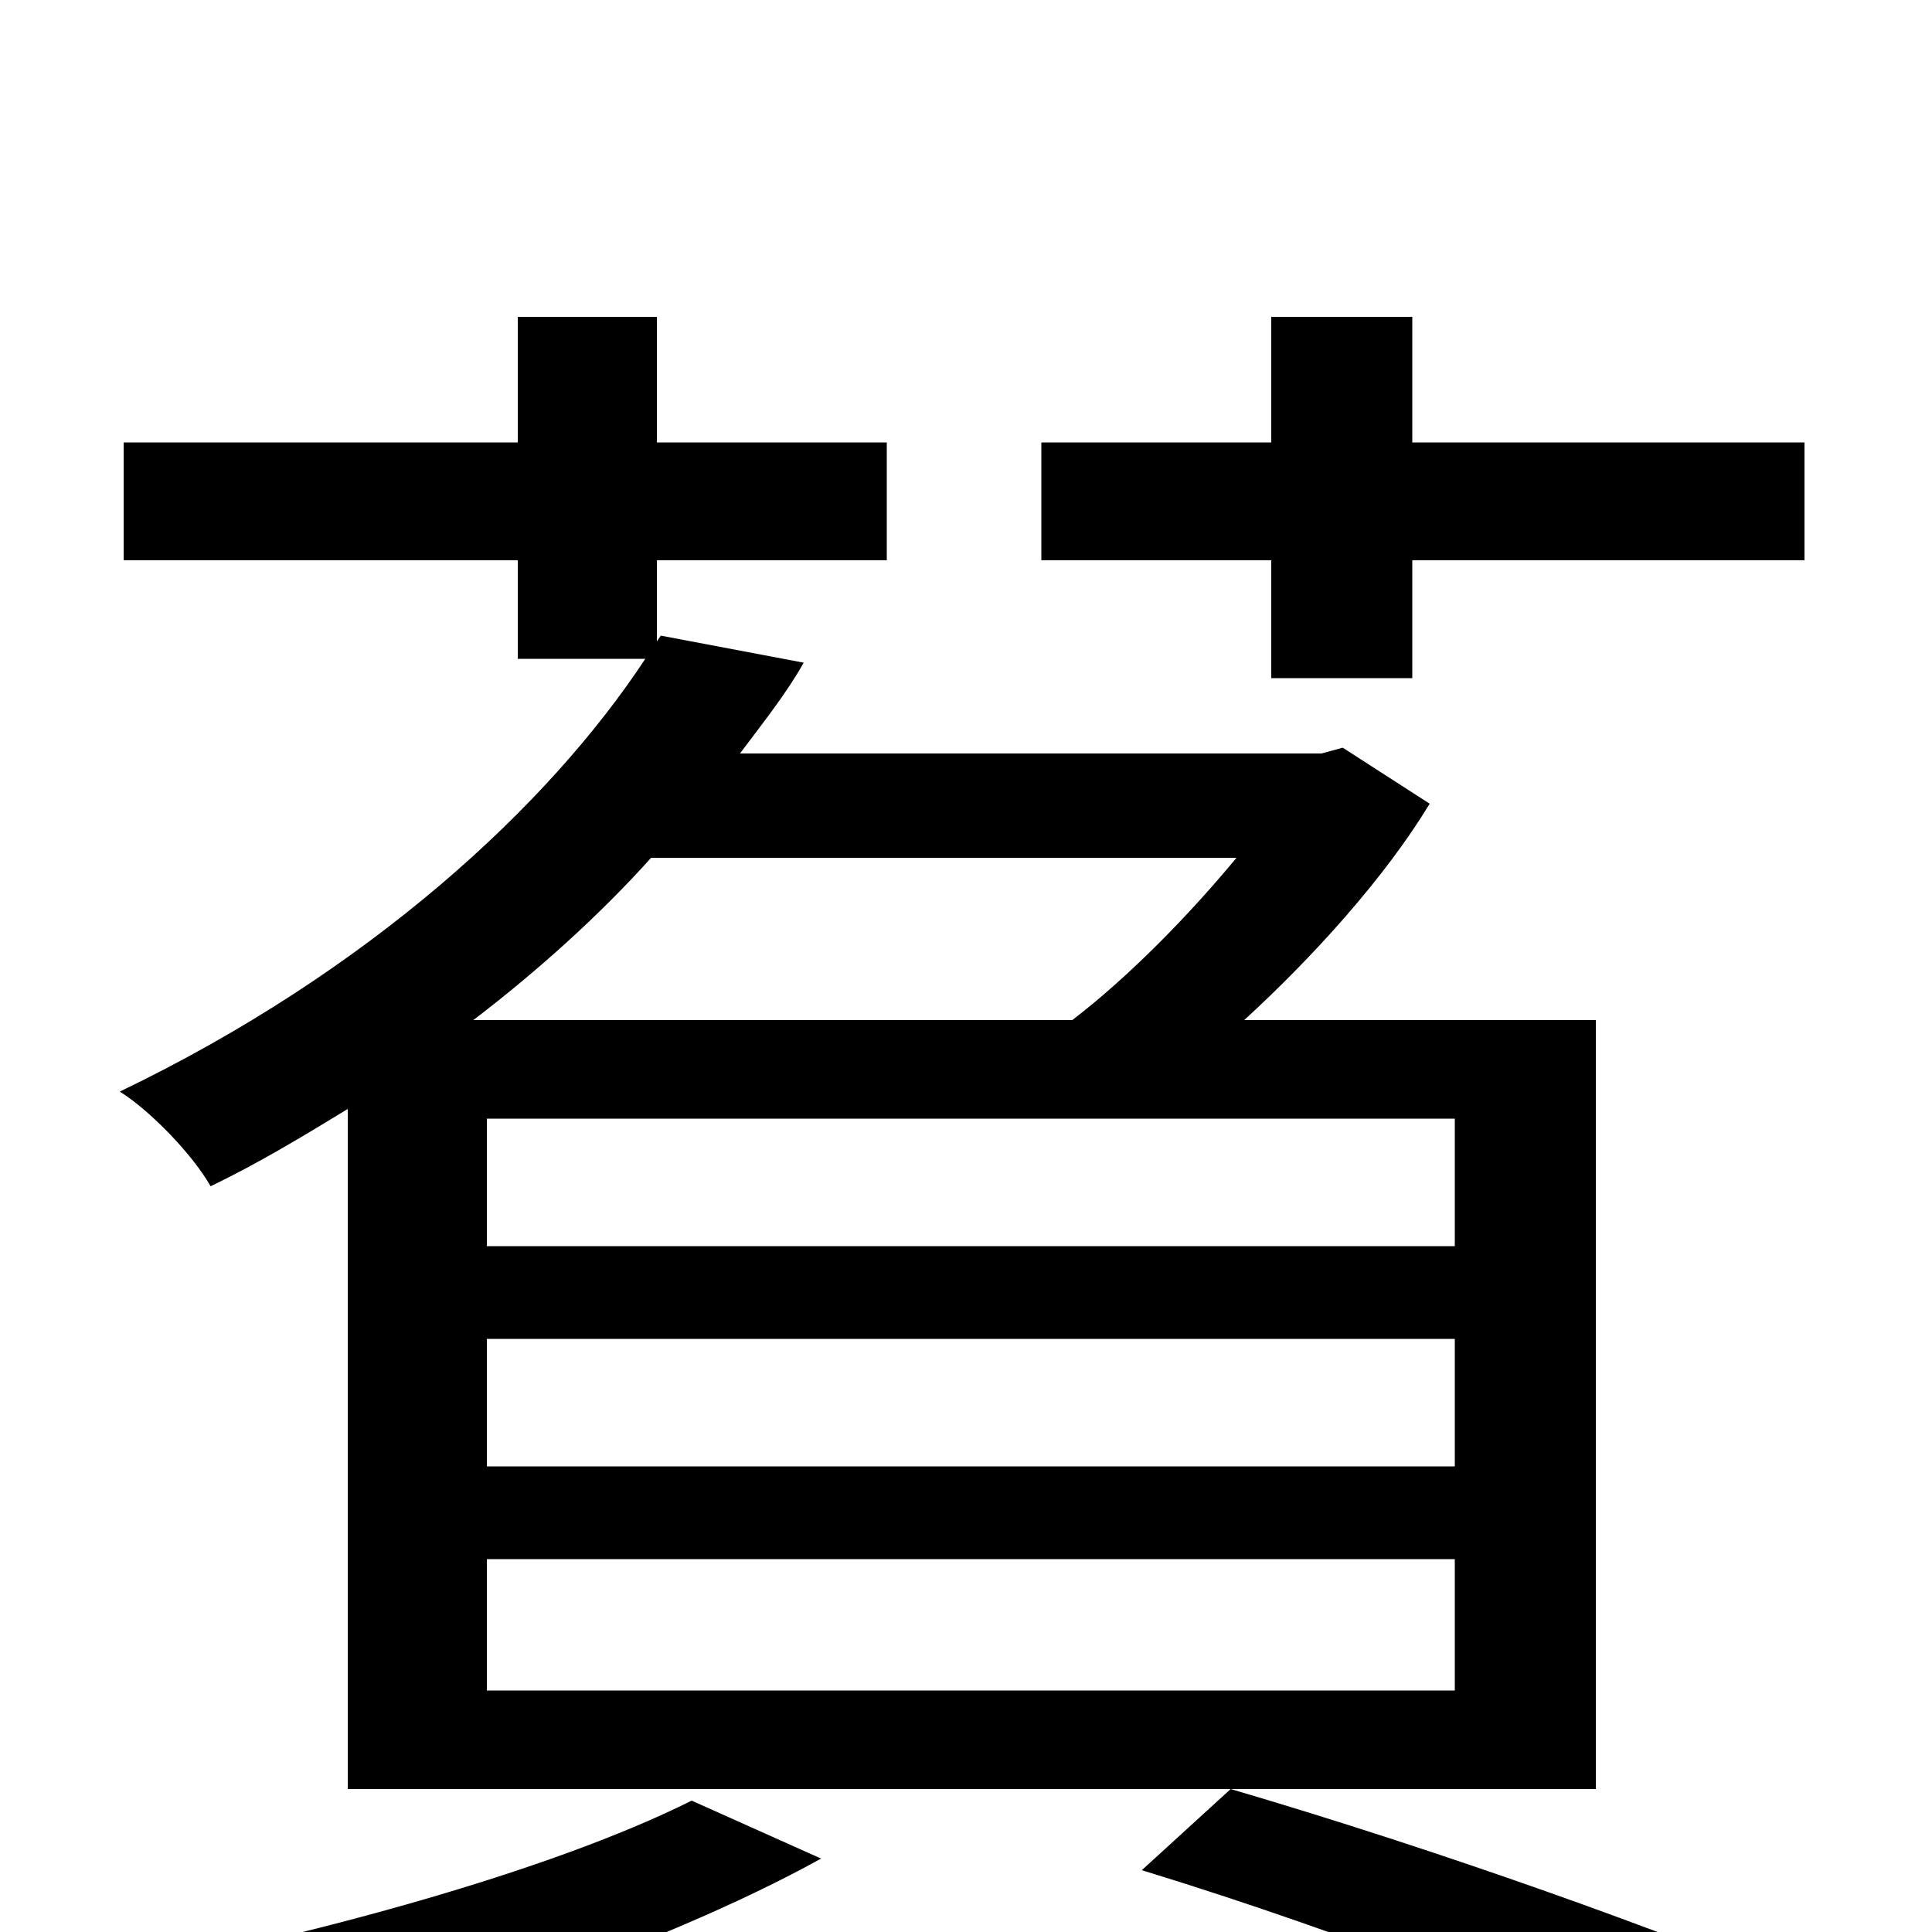 <svg xmlns="http://www.w3.org/2000/svg" viewBox="0 -1000 1000 1000">
	<path fill="#000000" d="M658 -649H731V-710H934V-771H731V-836H658V-771H539V-710H658ZM358 -68C284 -31 158 3 51 23C67 36 94 64 105 79C209 52 340 9 425 -38ZM753 -355H252V-421H753ZM753 -241H252V-307H753ZM753 -125H252V-193H753ZM640 -556C616 -527 585 -495 555 -472H245C279 -498 311 -527 337 -556ZM826 -472H644C680 -505 717 -546 740 -584L695 -613L684 -610H383C395 -626 407 -641 416 -657L342 -671L340 -668V-710H459V-771H340V-836H268V-771H64V-710H268V-659H334C284 -583 191 -497 62 -435C78 -425 100 -402 109 -386C134 -398 157 -412 180 -426V-74H826ZM591 -32C702 2 812 46 878 77L936 31C863 0 746 -42 637 -74Z"/>
</svg>